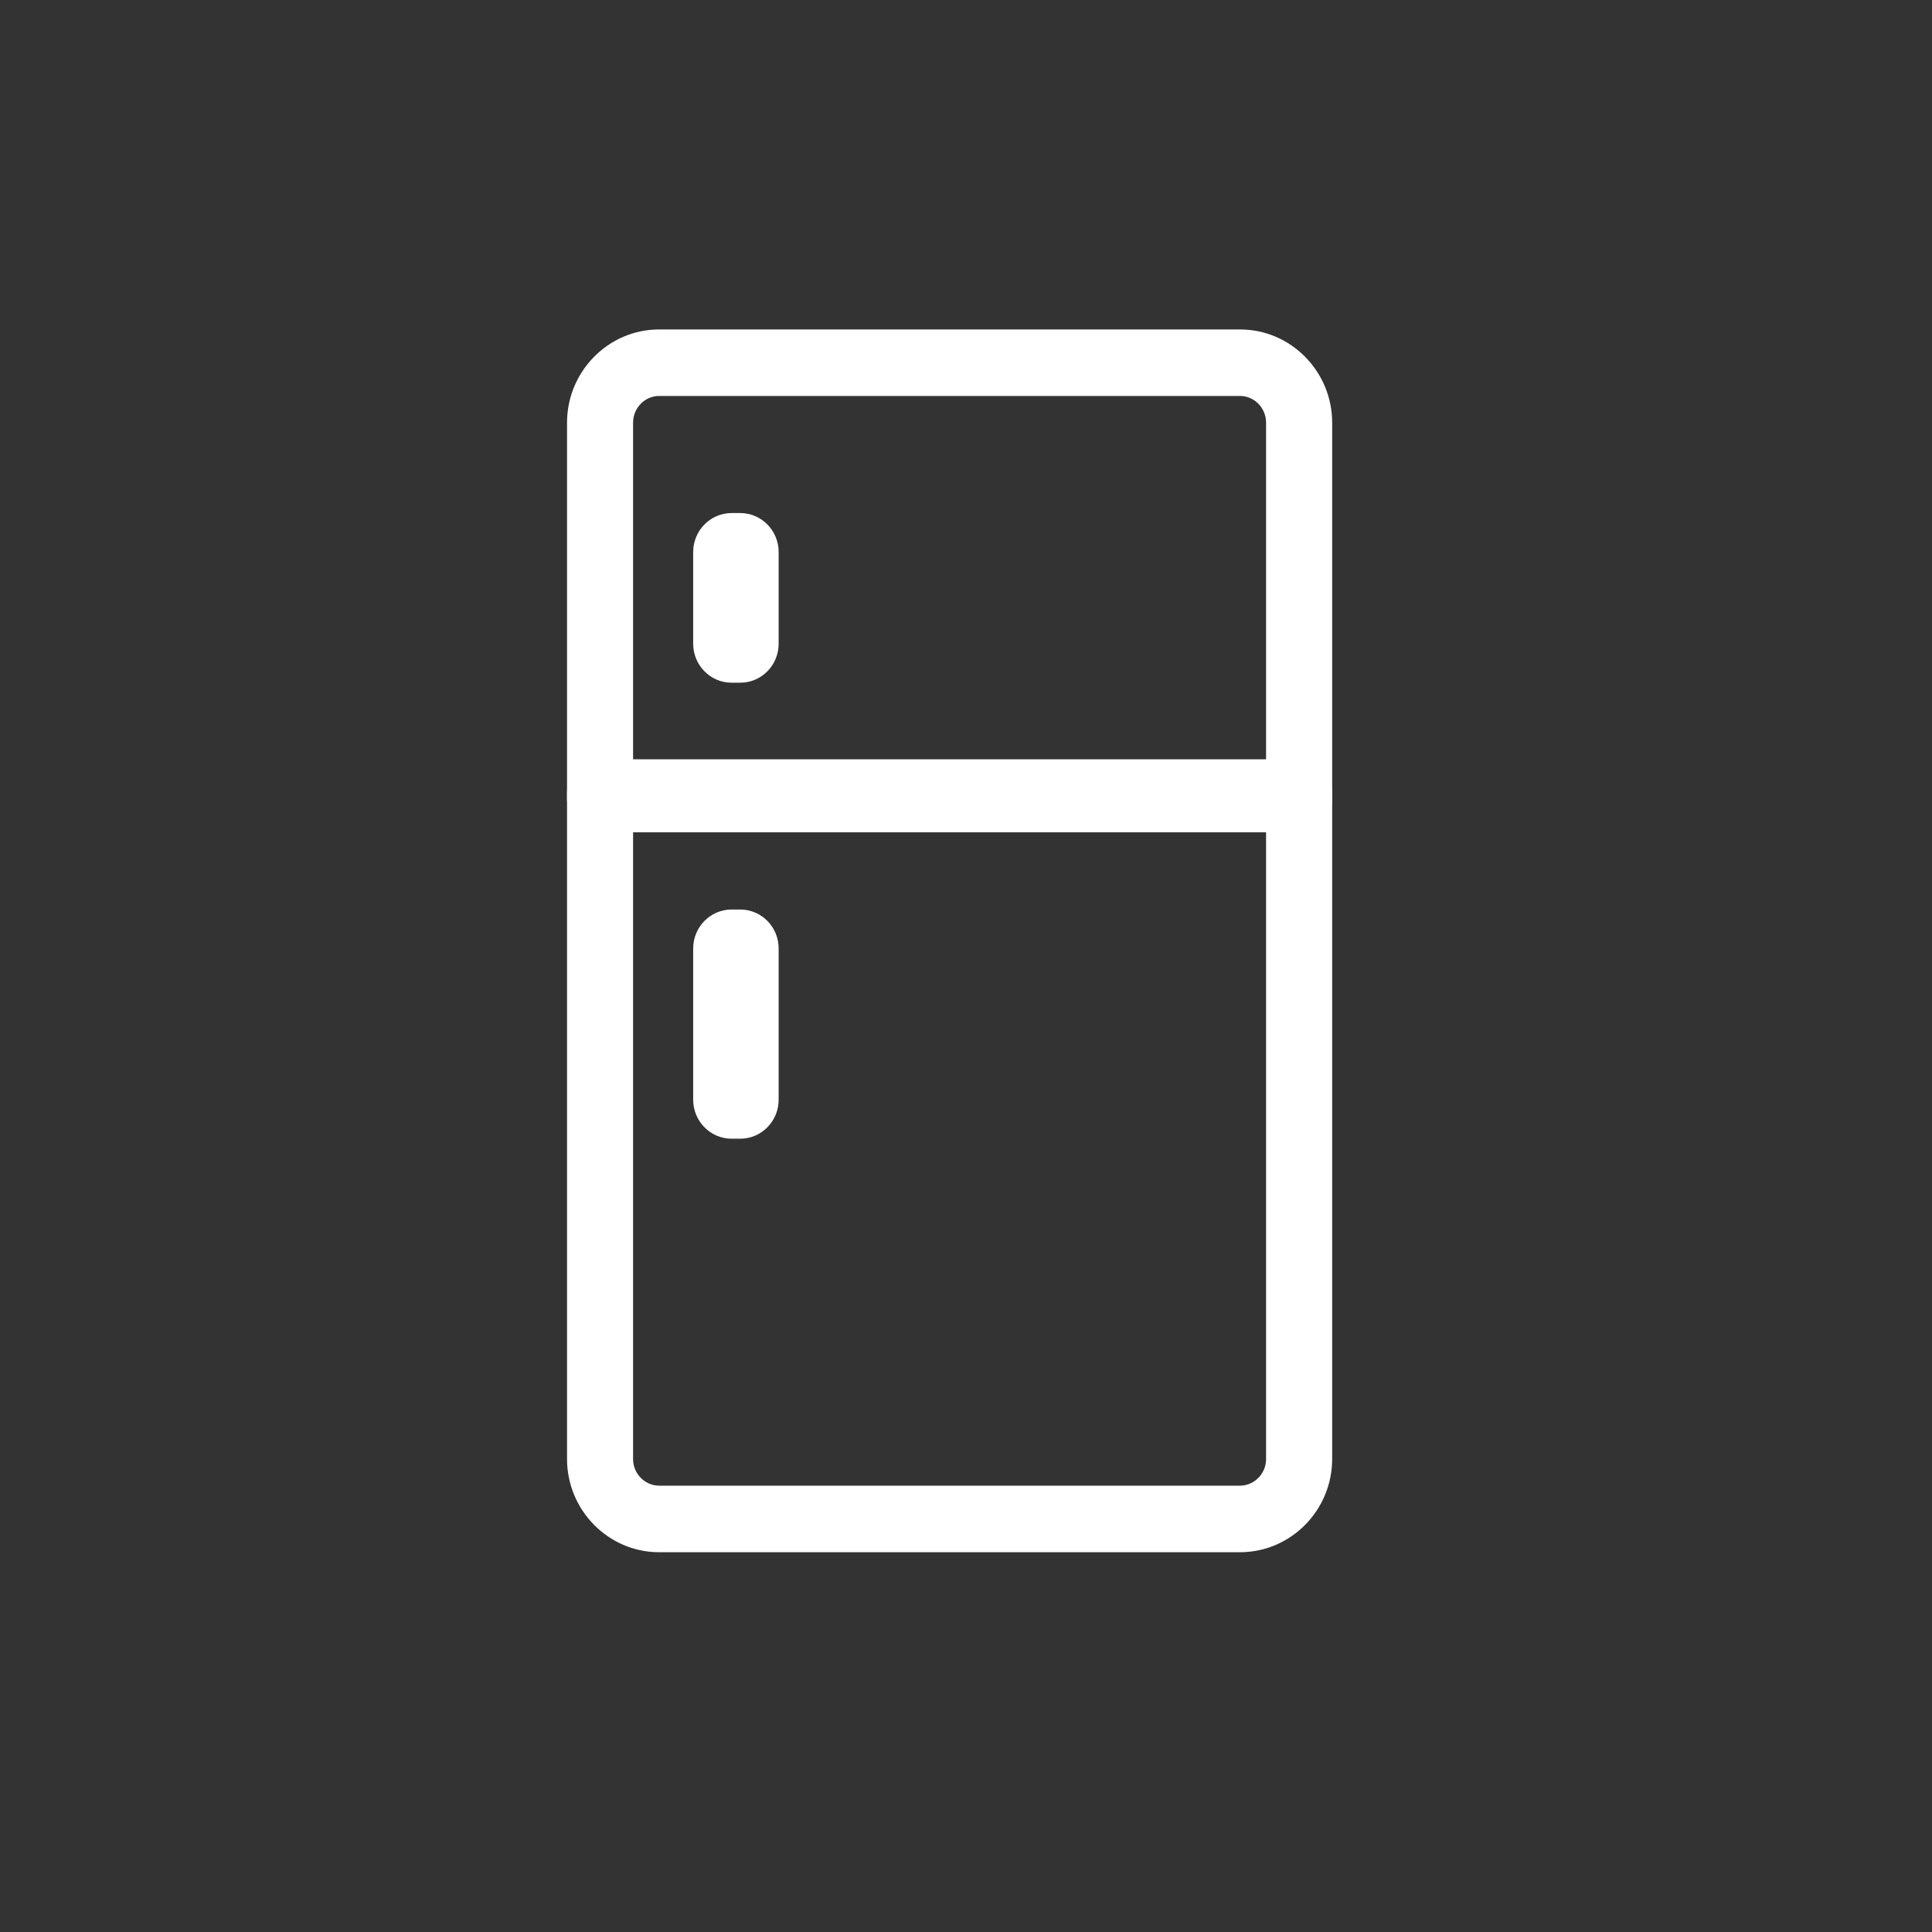 <svg width="38" height="38" viewBox="0 0 38 38" fill="none" xmlns="http://www.w3.org/2000/svg">
<rect x="0" y="0" width="38" height="38" fill="#333333" stroke="none"/>
<g id="Group 39">
<g id="Group 34">
<g id="Shape">
<path fill-rule="evenodd" clip-rule="evenodd" d="M11.802 16.023H25.552C25.721 16.023 25.854 15.888 25.854 15.716V8.312C25.854 7.496 25.195 6.827 24.391 6.827H12.963C12.159 6.827 11.5 7.496 11.5 8.312V15.716C11.5 15.888 11.633 16.023 11.802 16.023ZM25.25 15.409H12.105V8.312C12.105 7.833 12.492 7.441 12.963 7.441H24.391C24.863 7.441 25.25 7.833 25.25 8.312V15.409Z" fill="white"/>
<path d="M12.105 15.409H11.757V15.757H12.105V15.409ZM25.25 15.409V15.757H25.597V15.409H25.25ZM25.552 15.675H11.802V16.37H25.552V15.675ZM25.507 15.716C25.507 15.71 25.51 15.7 25.519 15.69C25.529 15.68 25.542 15.675 25.552 15.675V16.37C25.918 16.37 26.202 16.075 26.202 15.716H25.507ZM25.507 8.312V15.716H26.202V8.312H25.507ZM24.391 7.175C24.999 7.175 25.507 7.683 25.507 8.312H26.202C26.202 7.309 25.392 6.48 24.391 6.48V7.175ZM12.963 7.175H24.391V6.48H12.963V7.175ZM11.847 8.312C11.847 7.683 12.356 7.175 12.963 7.175V6.48C11.963 6.48 11.153 7.309 11.153 8.312H11.847ZM11.847 15.716V8.312H11.153V15.716H11.847ZM11.802 15.675C11.812 15.675 11.825 15.68 11.835 15.69C11.845 15.7 11.847 15.71 11.847 15.716H11.153C11.153 16.075 11.437 16.37 11.802 16.37V15.675ZM12.105 15.757H25.25V15.062H12.105V15.757ZM11.757 8.312V15.409H12.452V8.312H11.757ZM12.963 7.093C12.295 7.093 11.757 7.646 11.757 8.312H12.452C12.452 8.02 12.688 7.788 12.963 7.788V7.093ZM24.391 7.093H12.963V7.788H24.391V7.093ZM25.597 8.312C25.597 7.646 25.059 7.093 24.391 7.093V7.788C24.666 7.788 24.902 8.02 24.902 8.312H25.597ZM25.597 15.409V8.312H24.902V15.409H25.597Z" fill="white"/>
</g>
<g id="Shape Copy">
<path fill-rule="evenodd" clip-rule="evenodd" d="M11.802 15.282H25.552C25.721 15.282 25.854 15.417 25.854 15.589V28.698C25.854 29.514 25.195 30.182 24.391 30.182H12.963C12.159 30.182 11.5 29.514 11.5 28.698V15.589C11.5 15.417 11.633 15.282 11.802 15.282ZM25.25 15.895H12.105V28.698C12.105 29.176 12.492 29.569 12.963 29.569H24.391C24.863 29.569 25.25 29.176 25.25 28.698V15.895Z" fill="white"/>
<path d="M12.105 15.895H11.757V15.548H12.105V15.895ZM25.25 15.895V15.548H25.597V15.895H25.25ZM25.552 15.629H11.802V14.934H25.552V15.629ZM25.507 15.589C25.507 15.594 25.51 15.605 25.519 15.615C25.529 15.624 25.542 15.629 25.552 15.629V14.934C25.918 14.934 26.202 15.23 26.202 15.589H25.507ZM25.507 28.698V15.589H26.202V28.698H25.507ZM24.391 29.835C24.999 29.835 25.507 29.326 25.507 28.698H26.202C26.202 29.701 25.392 30.53 24.391 30.53V29.835ZM12.963 29.835H24.391V30.53H12.963V29.835ZM11.847 28.698C11.847 29.326 12.356 29.835 12.963 29.835V30.53C11.963 30.53 11.153 29.701 11.153 28.698H11.847ZM11.847 15.589V28.698H11.153V15.589H11.847ZM11.802 15.629C11.812 15.629 11.825 15.624 11.835 15.615C11.845 15.605 11.847 15.594 11.847 15.589H11.153C11.153 15.23 11.437 14.934 11.802 14.934V15.629ZM12.105 15.548H25.25V16.243H12.105V15.548ZM11.757 28.698V15.895H12.452V28.698H11.757ZM12.963 29.916C12.295 29.916 11.757 29.363 11.757 28.698H12.452C12.452 28.989 12.688 29.221 12.963 29.221V29.916ZM24.391 29.916H12.963V29.221H24.391V29.916ZM25.597 28.698C25.597 29.363 25.059 29.916 24.391 29.916V29.221C24.666 29.221 24.902 28.989 24.902 28.698H25.597ZM25.597 15.895V28.698H24.902V15.895H25.597Z" fill="white"/>
</g>
<path id="Path" d="M14.559 13.428H14.39C13.973 13.428 13.634 13.085 13.634 12.661V10.858C13.634 10.435 13.973 10.091 14.39 10.091H14.559C14.977 10.091 15.315 10.435 15.315 10.858V12.661C15.315 13.085 14.977 13.428 14.559 13.428Z" fill="white"/>
<path id="Path_2" d="M14.559 22.397H14.39C13.973 22.397 13.634 22.053 13.634 21.63V18.656C13.634 18.232 13.973 17.889 14.39 17.889H14.559C14.977 17.889 15.315 18.232 15.315 18.656V21.63C15.315 22.053 14.977 22.397 14.559 22.397Z" fill="white"/>
</g>
</g>
</svg>
